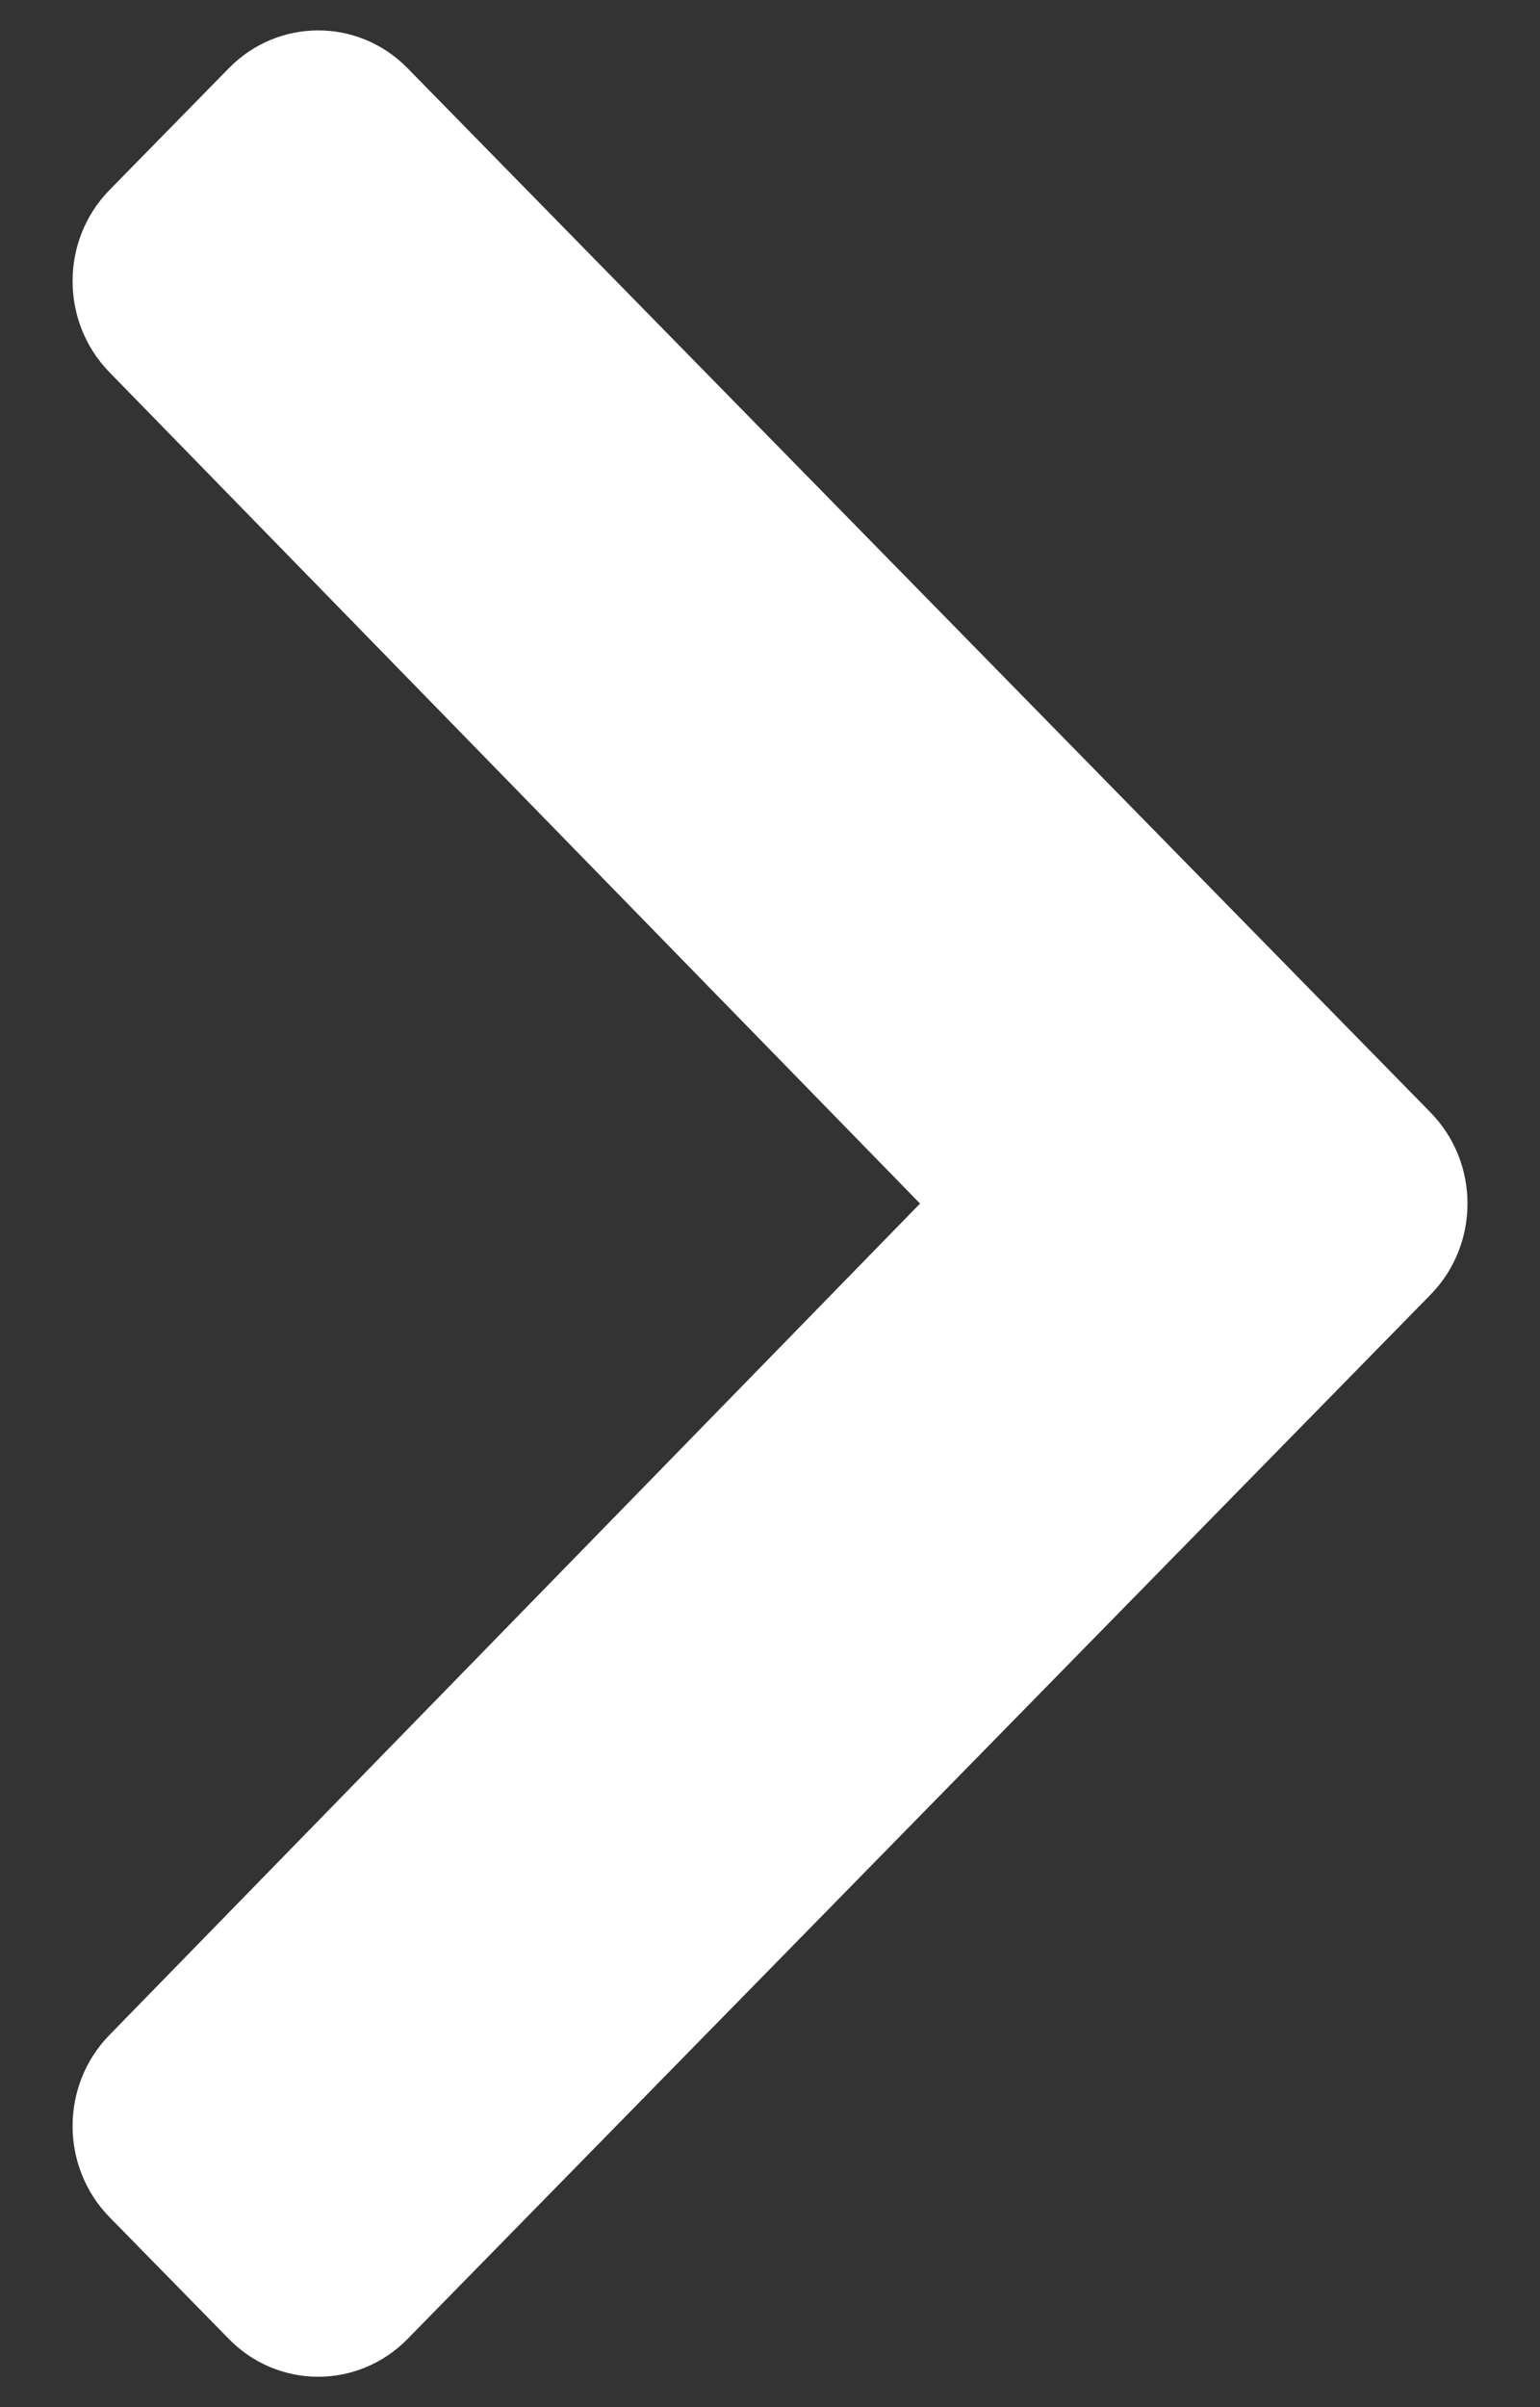 <svg width="16" height="25" viewBox="0 0 16 25" fill="none" xmlns="http://www.w3.org/2000/svg">
<rect x="0" y="0" width="16" height="25" fill="#333333" stroke="none"/>
<path d="M14.862 13.447L4.234 24.292C3.721 24.815 2.89 24.815 2.378 24.292L1.138 23.027C0.627 22.505 0.626 21.659 1.136 21.136L9.559 12.5L1.136 3.865C0.626 3.341 0.627 2.495 1.138 1.973L2.378 0.708C2.891 0.185 3.722 0.185 4.234 0.708L14.862 11.553C15.375 12.076 15.375 12.924 14.862 13.447Z" fill="white"/>
</svg>
